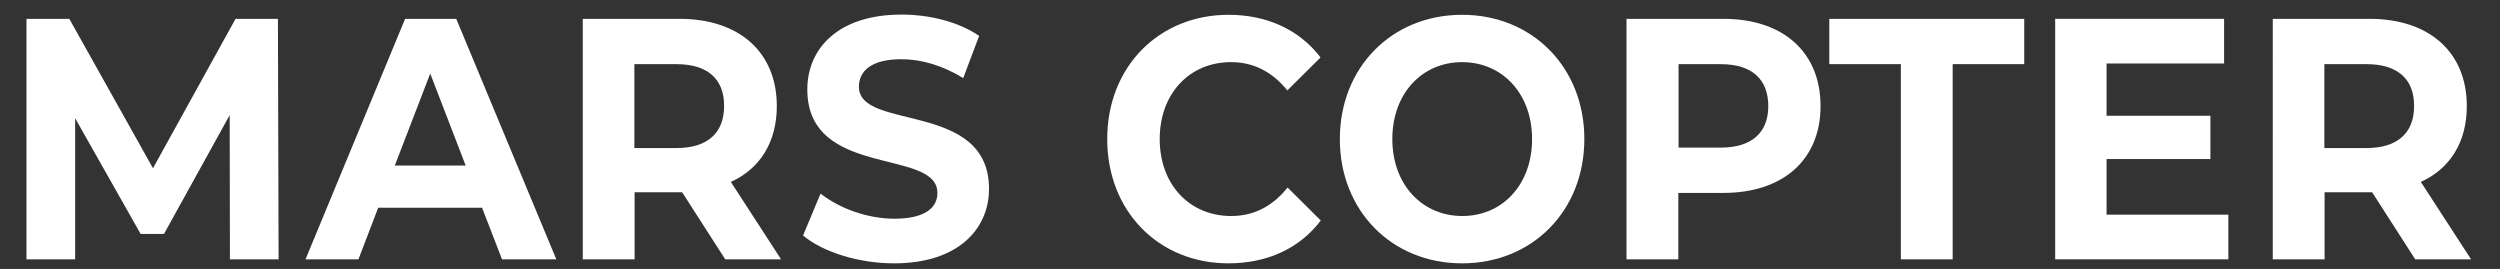 <?xml version="1.0" encoding="utf-8"?>
<!-- Generator: Adobe Illustrator 24.1.1, SVG Export Plug-In . SVG Version: 6.00 Build 0)  -->
<svg version="1.1" id="Layer_1" xmlns="http://www.w3.org/2000/svg" xmlns:xlink="http://www.w3.org/1999/xlink" x="0px" y="0px"
	 viewBox="0 0 1114.5 119.9" style="enable-background:new 0 0 1114.5 119.9;" xml:space="preserve">
<rect x="0" y="0" width="1114.5" height="119.9" fill="#333333" stroke="none"/>
<style type="text/css">
	.st0{fill:#FFFFFF;}
</style>
<g>
	<g>
		<path class="st0" d="M102.5,115.6l-0.1-64.3l-29.3,53H62.7L33.5,52.7v62.9H11.8V8.4h19.1L68.2,75L105,8.4h18.9l0.3,107.2H102.5z"
			/>
		<path class="st0" d="M214.9,92.6h-46.3l-8.8,23h-23.6L180.6,8.4h22.8L248,115.6h-24.2L214.9,92.6z M207.6,73.8l-15.8-41l-15.8,41
			H207.6z"/>
		<path class="st0" d="M323.3,115.6l-19.2-29.9h-1.1h-20.1v29.9h-23.1V8.4h43.2c26.6,0,43.3,14.9,43.3,38.9
			c0,16.1-7.5,27.9-20.5,33.8l22.4,34.5H323.3z M301.6,28.6h-18.8V66h18.8c14.1,0,21.2-7,21.2-18.7
			C322.9,35.5,315.7,28.6,301.6,28.6z"/>
		<path class="st0" d="M358,105l7.8-18.7c8.4,6.6,20.9,11.2,32.9,11.2c13.7,0,19.2-4.9,19.2-11.5c0-20.1-58-6.3-58-46.1
			c0-18.2,13.7-33.4,42-33.4c12.5,0,25.4,3.2,34.6,9.5l-7.1,18.8c-9.3-5.7-18.8-8.4-27.6-8.4c-13.7,0-18.9,5.5-18.9,12.3
			c0,19.8,58,6.1,58,45.5c0,17.9-13.8,33.2-42.3,33.2C382.8,117.4,366.9,112.4,358,105z"/>
		<path class="st0" d="M493.6,62c0-32.3,23.1-55.4,54.1-55.4c17.2,0,31.6,6.7,41,19l-14.8,14.7c-6.7-8.3-15.1-12.6-25.1-12.6
			C530.2,27.7,517,41.8,517,62c0,20.2,13.2,34.3,31.9,34.3c10,0,18.4-4.3,25.1-12.7l14.8,14.7c-9.4,12.4-23.8,19.1-41.2,19.1
			C516.7,117.4,493.6,94.3,493.6,62z"/>
		<path class="st0" d="M597.3,62c0-31.9,23.1-55.4,54.5-55.4c31.3,0,54.5,23.4,54.5,55.4c0,32-23.2,55.4-54.5,55.4
			C620.4,117.4,597.3,93.9,597.3,62z M683,62c0-20.4-13.4-34.3-31.2-34.3S620.7,41.6,620.7,62c0,20.4,13.4,34.3,31.2,34.3
			S683,82.4,683,62z"/>
		<path class="st0" d="M811.6,47.3c0,23.9-16.7,38.7-43.3,38.7h-20.1v29.6h-23.1V8.4h43.2C795,8.4,811.6,23.3,811.6,47.3z
			 M788.3,47.3c0-11.8-7.1-18.7-21.2-18.7h-18.8v37.2h18.8C781.2,65.8,788.3,58.9,788.3,47.3z"/>
		<path class="st0" d="M847.4,28.6h-31.9V8.4h86.9v20.2h-31.9v87h-23.1V28.6z"/>
		<path class="st0" d="M993.4,95.7v19.9h-77.2V8.4h75.3v19.9h-52.4v23.3h46.3v19.3h-46.3v24.8H993.4z"/>
		<path class="st0" d="M1076.7,115.6l-19.2-29.9h-1.1h-20.1v29.9h-23.1V8.4h43.2c26.6,0,43.3,14.9,43.3,38.9
			c0,16.1-7.5,27.9-20.5,33.8l22.4,34.5H1076.7z M1055,28.6h-18.8V66h18.8c14.1,0,21.2-7,21.2-18.7
			C1076.3,35.5,1069.1,28.6,1055,28.6z"/>
	</g>
</g>
</svg>
